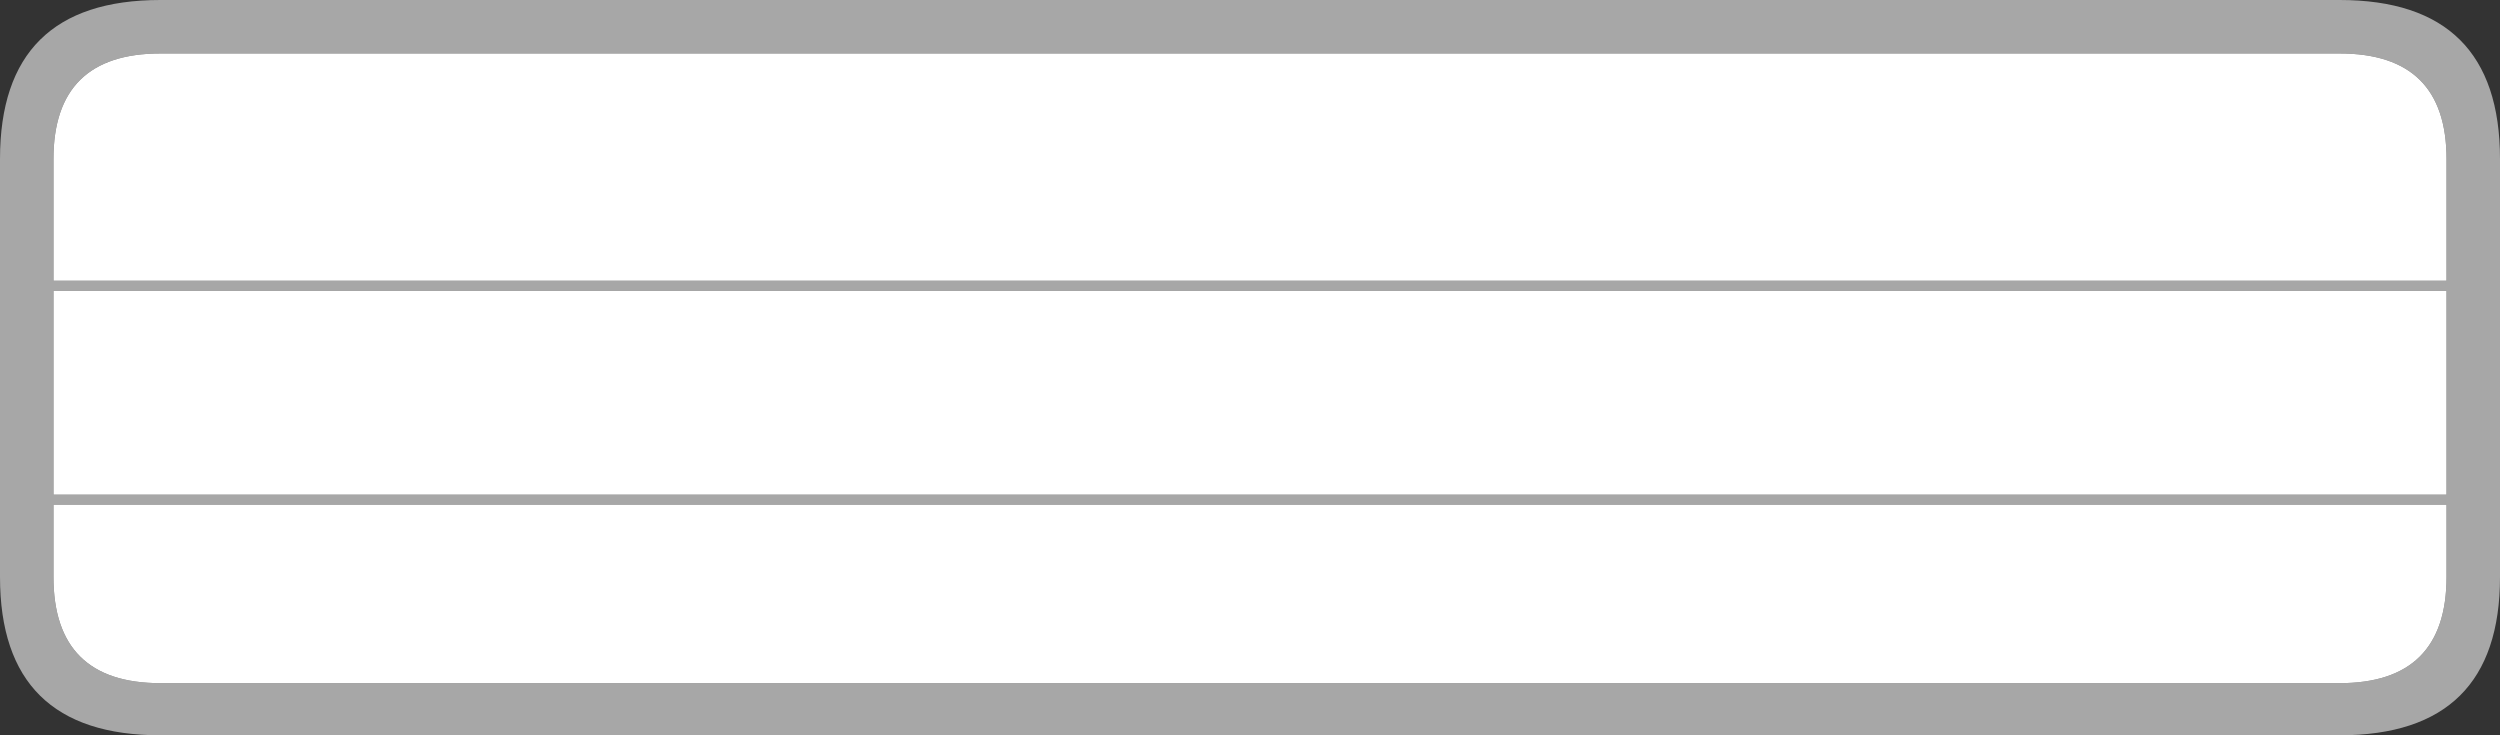<?xml version="1.0" encoding="UTF-8" standalone="no"?>
<svg xmlns:ffdec="https://www.free-decompiler.com/flash" xmlns:xlink="http://www.w3.org/1999/xlink" ffdec:objectType="shape" height="55.0px" width="187.0px" xmlns="http://www.w3.org/2000/svg">
  <rect width="100%" height="100%" fill="#333333" stroke="none"/>
  <g transform="matrix(1.0, 0.0, 0.0, 1.0, 0.0, 0.0)">
    <path d="M175.0 0.0 Q187.0 0.0 187.0 11.9 L187.0 43.15 Q187.0 55.0 175.0 55.0 L12.0 55.0 Q0.0 55.0 0.0 43.15 L0.0 11.9 Q0.0 0.0 12.0 0.0 L175.0 0.0 M183.0 21.0 L183.0 11.9 Q183.0 4.0 175.0 4.0 L12.0 4.0 Q4.0 4.0 4.0 11.9 L4.0 21.0 183.0 21.0 M183.0 43.15 L183.0 37.75 4.0 37.75 4.0 43.15 Q4.0 51.1 12.0 51.1 L175.0 51.1 Q183.0 51.1 183.0 43.15 M183.0 37.0 L183.0 21.75 4.0 21.75 4.0 37.0 183.0 37.0" fill="#a7a7a7" fill-rule="evenodd" stroke="none"/>
    <path d="M183.0 37.0 L4.0 37.0 4.0 21.75 183.0 21.75 183.0 37.0 M183.0 43.15 Q183.0 51.1 175.0 51.1 L12.0 51.1 Q4.0 51.1 4.0 43.15 L4.0 37.75 183.0 37.75 183.0 43.15 M183.0 21.0 L4.0 21.0 4.0 11.9 Q4.0 4.0 12.0 4.0 L175.0 4.0 Q183.0 4.0 183.0 11.9 L183.0 21.0" fill="#ffffff" fill-rule="evenodd" stroke="none"/>
  </g>
</svg>
